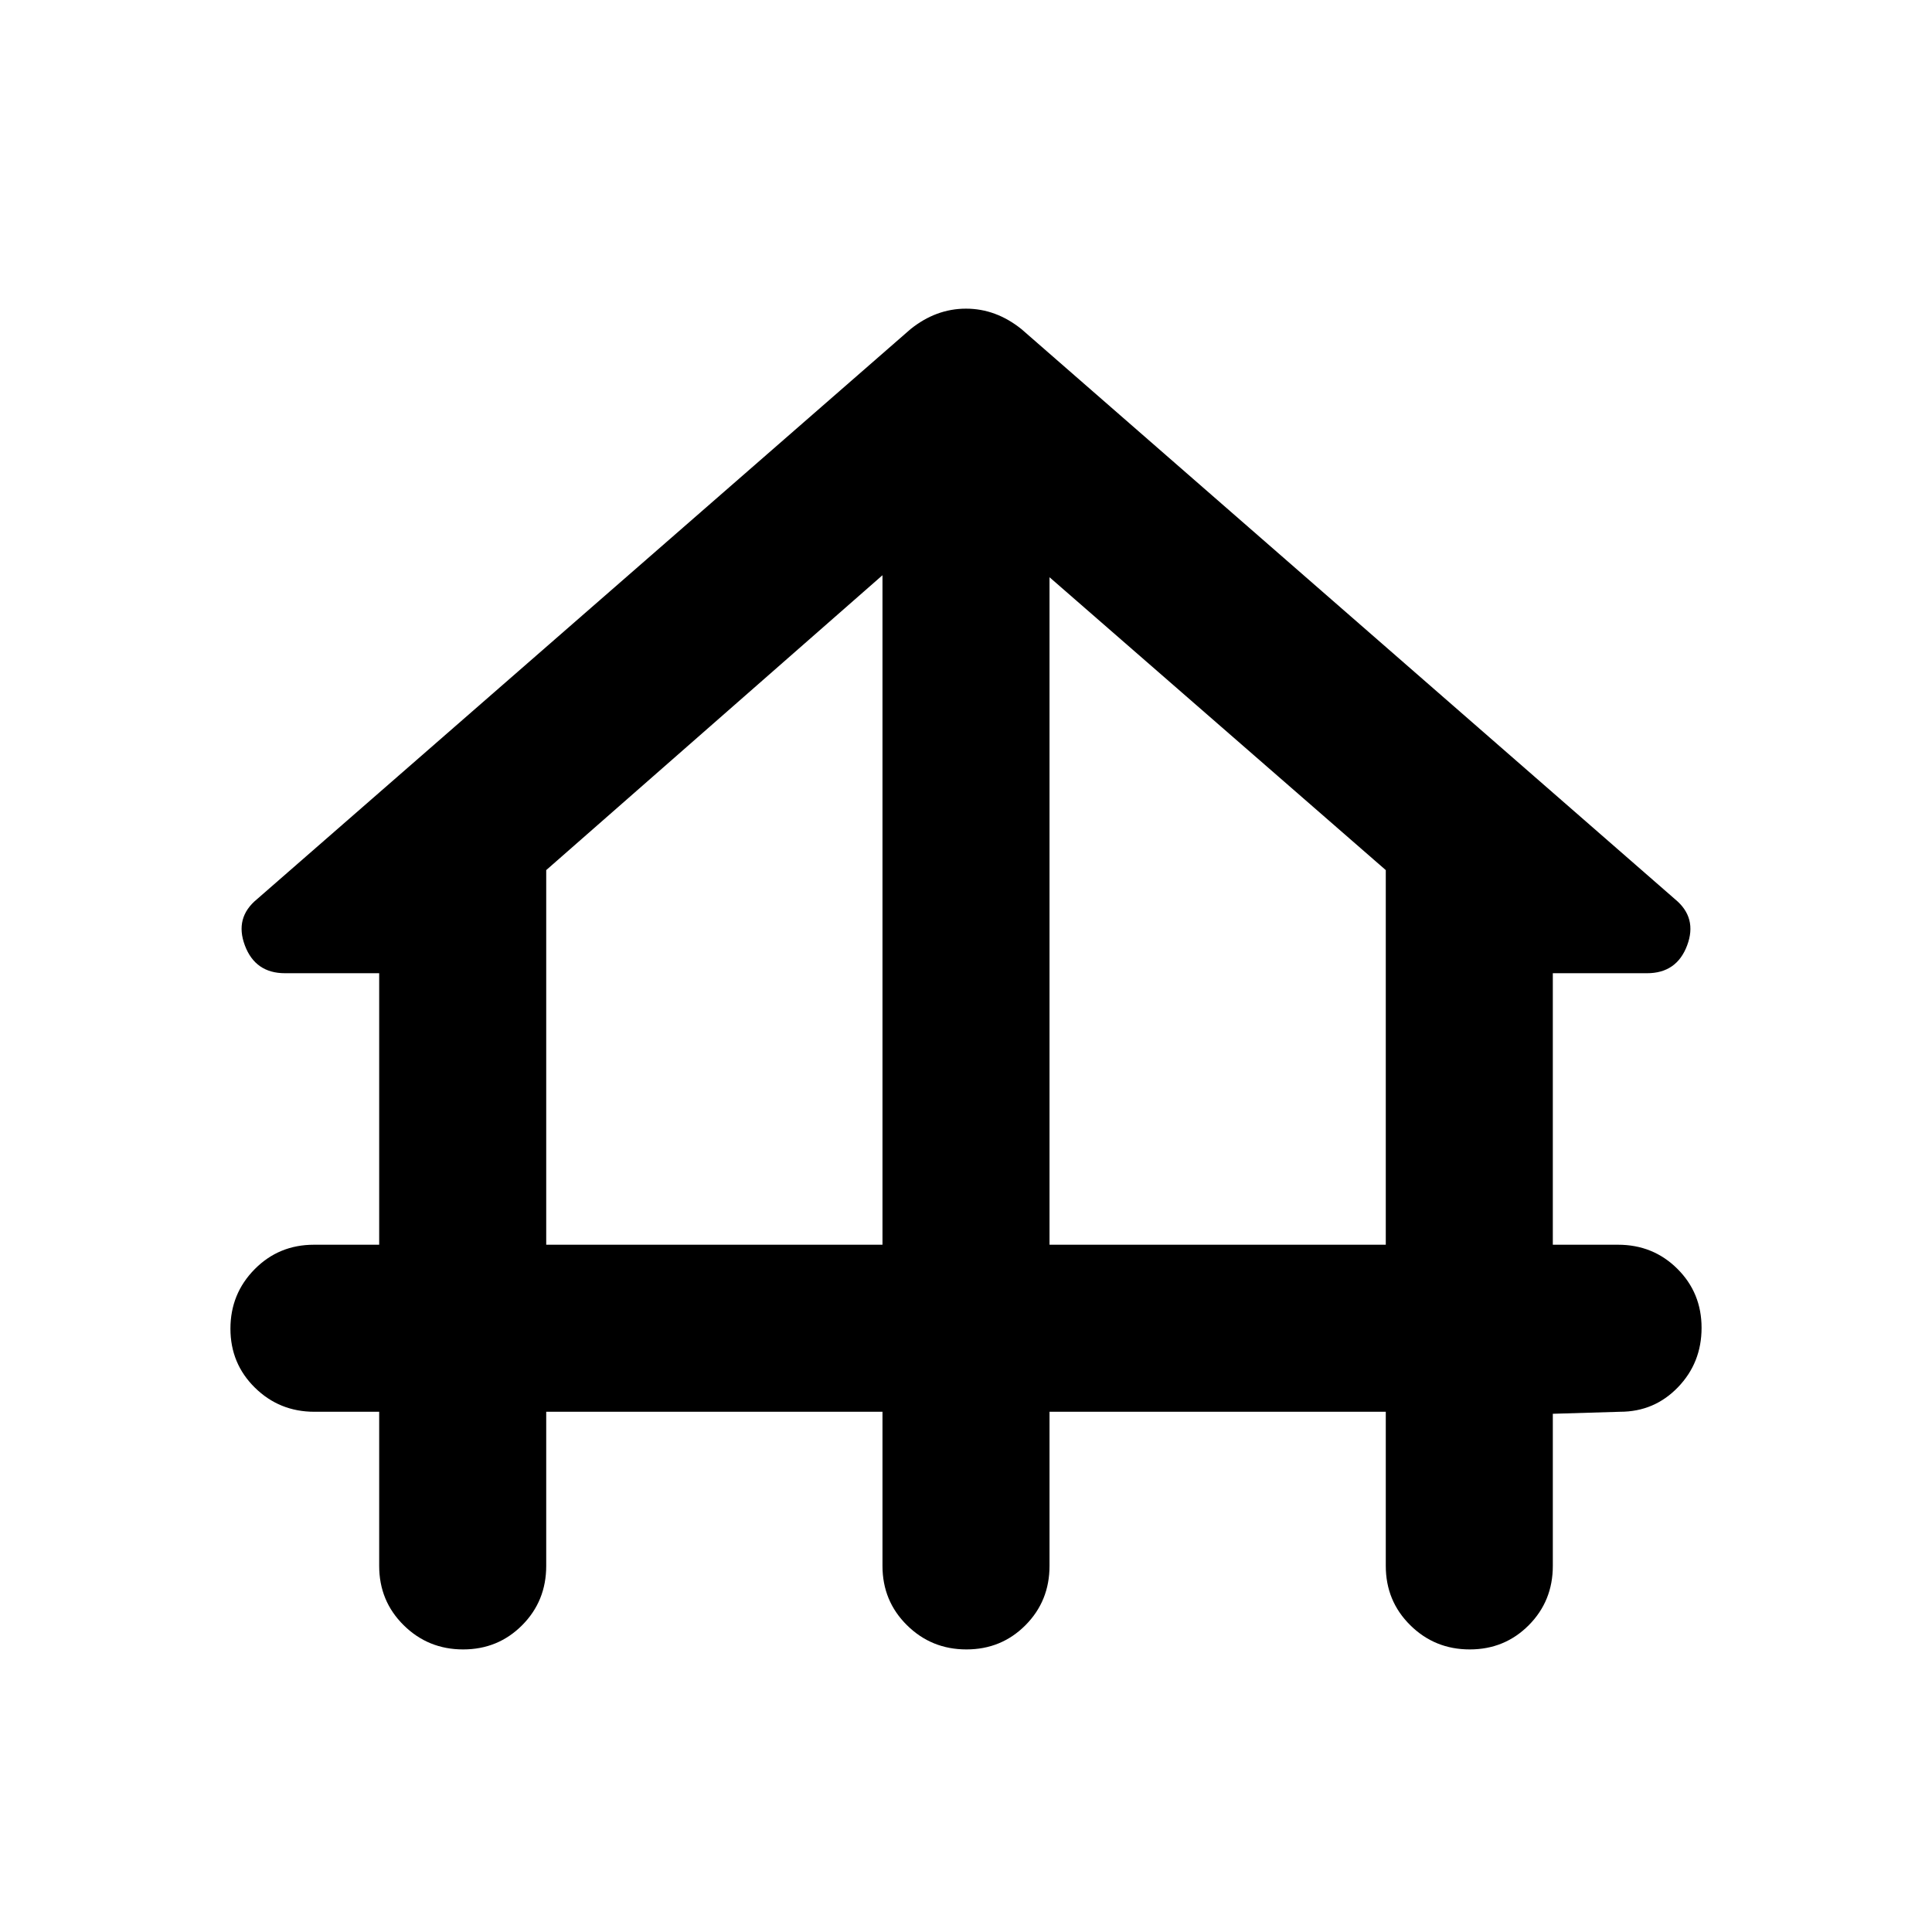 <svg xmlns="http://www.w3.org/2000/svg" height="20" viewBox="0 -960 960 960" width="20"><path d="M188.413-181.913V-258.5h-32.202q-17.363 0-29.537-11.963-12.174-11.964-12.174-29.326 0-17.363 12.024-29.537T156-341.5h32.413v-134.913h-46.804q-14.747 0-19.928-13.793-5.181-13.794 6.015-22.99l324.717-283.239Q465.087-806.63 480-806.63t27.587 10.195l324.717 283.239q11.196 9.196 6.015 22.99-5.181 13.793-19.928 13.793h-46.804V-341.5H804q17.452 0 29.476 11.963 12.024 11.964 12.024 29.326 0 17.363-11.736 29.537Q822.027-258.5 805-258.5l-33.413 1v75.587q0 17.452-11.963 29.476-11.964 12.024-29.327 12.024-17.362 0-29.536-12.024-12.174-12.024-12.174-29.476V-258.5H521.5v76.587q0 17.452-11.963 29.476-11.964 12.024-29.326 12.024-17.363 0-29.537-12.024T438.5-181.913V-258.5H271.413v76.587q0 17.452-11.963 29.476-11.964 12.024-29.326 12.024-17.363 0-29.537-12.024t-12.174-29.476Zm83-159.587H438.5v-332.674L271.413-527.652V-341.5Zm250.087 0h167.087v-186.152L521.5-673.174V-341.5Z"/></svg>